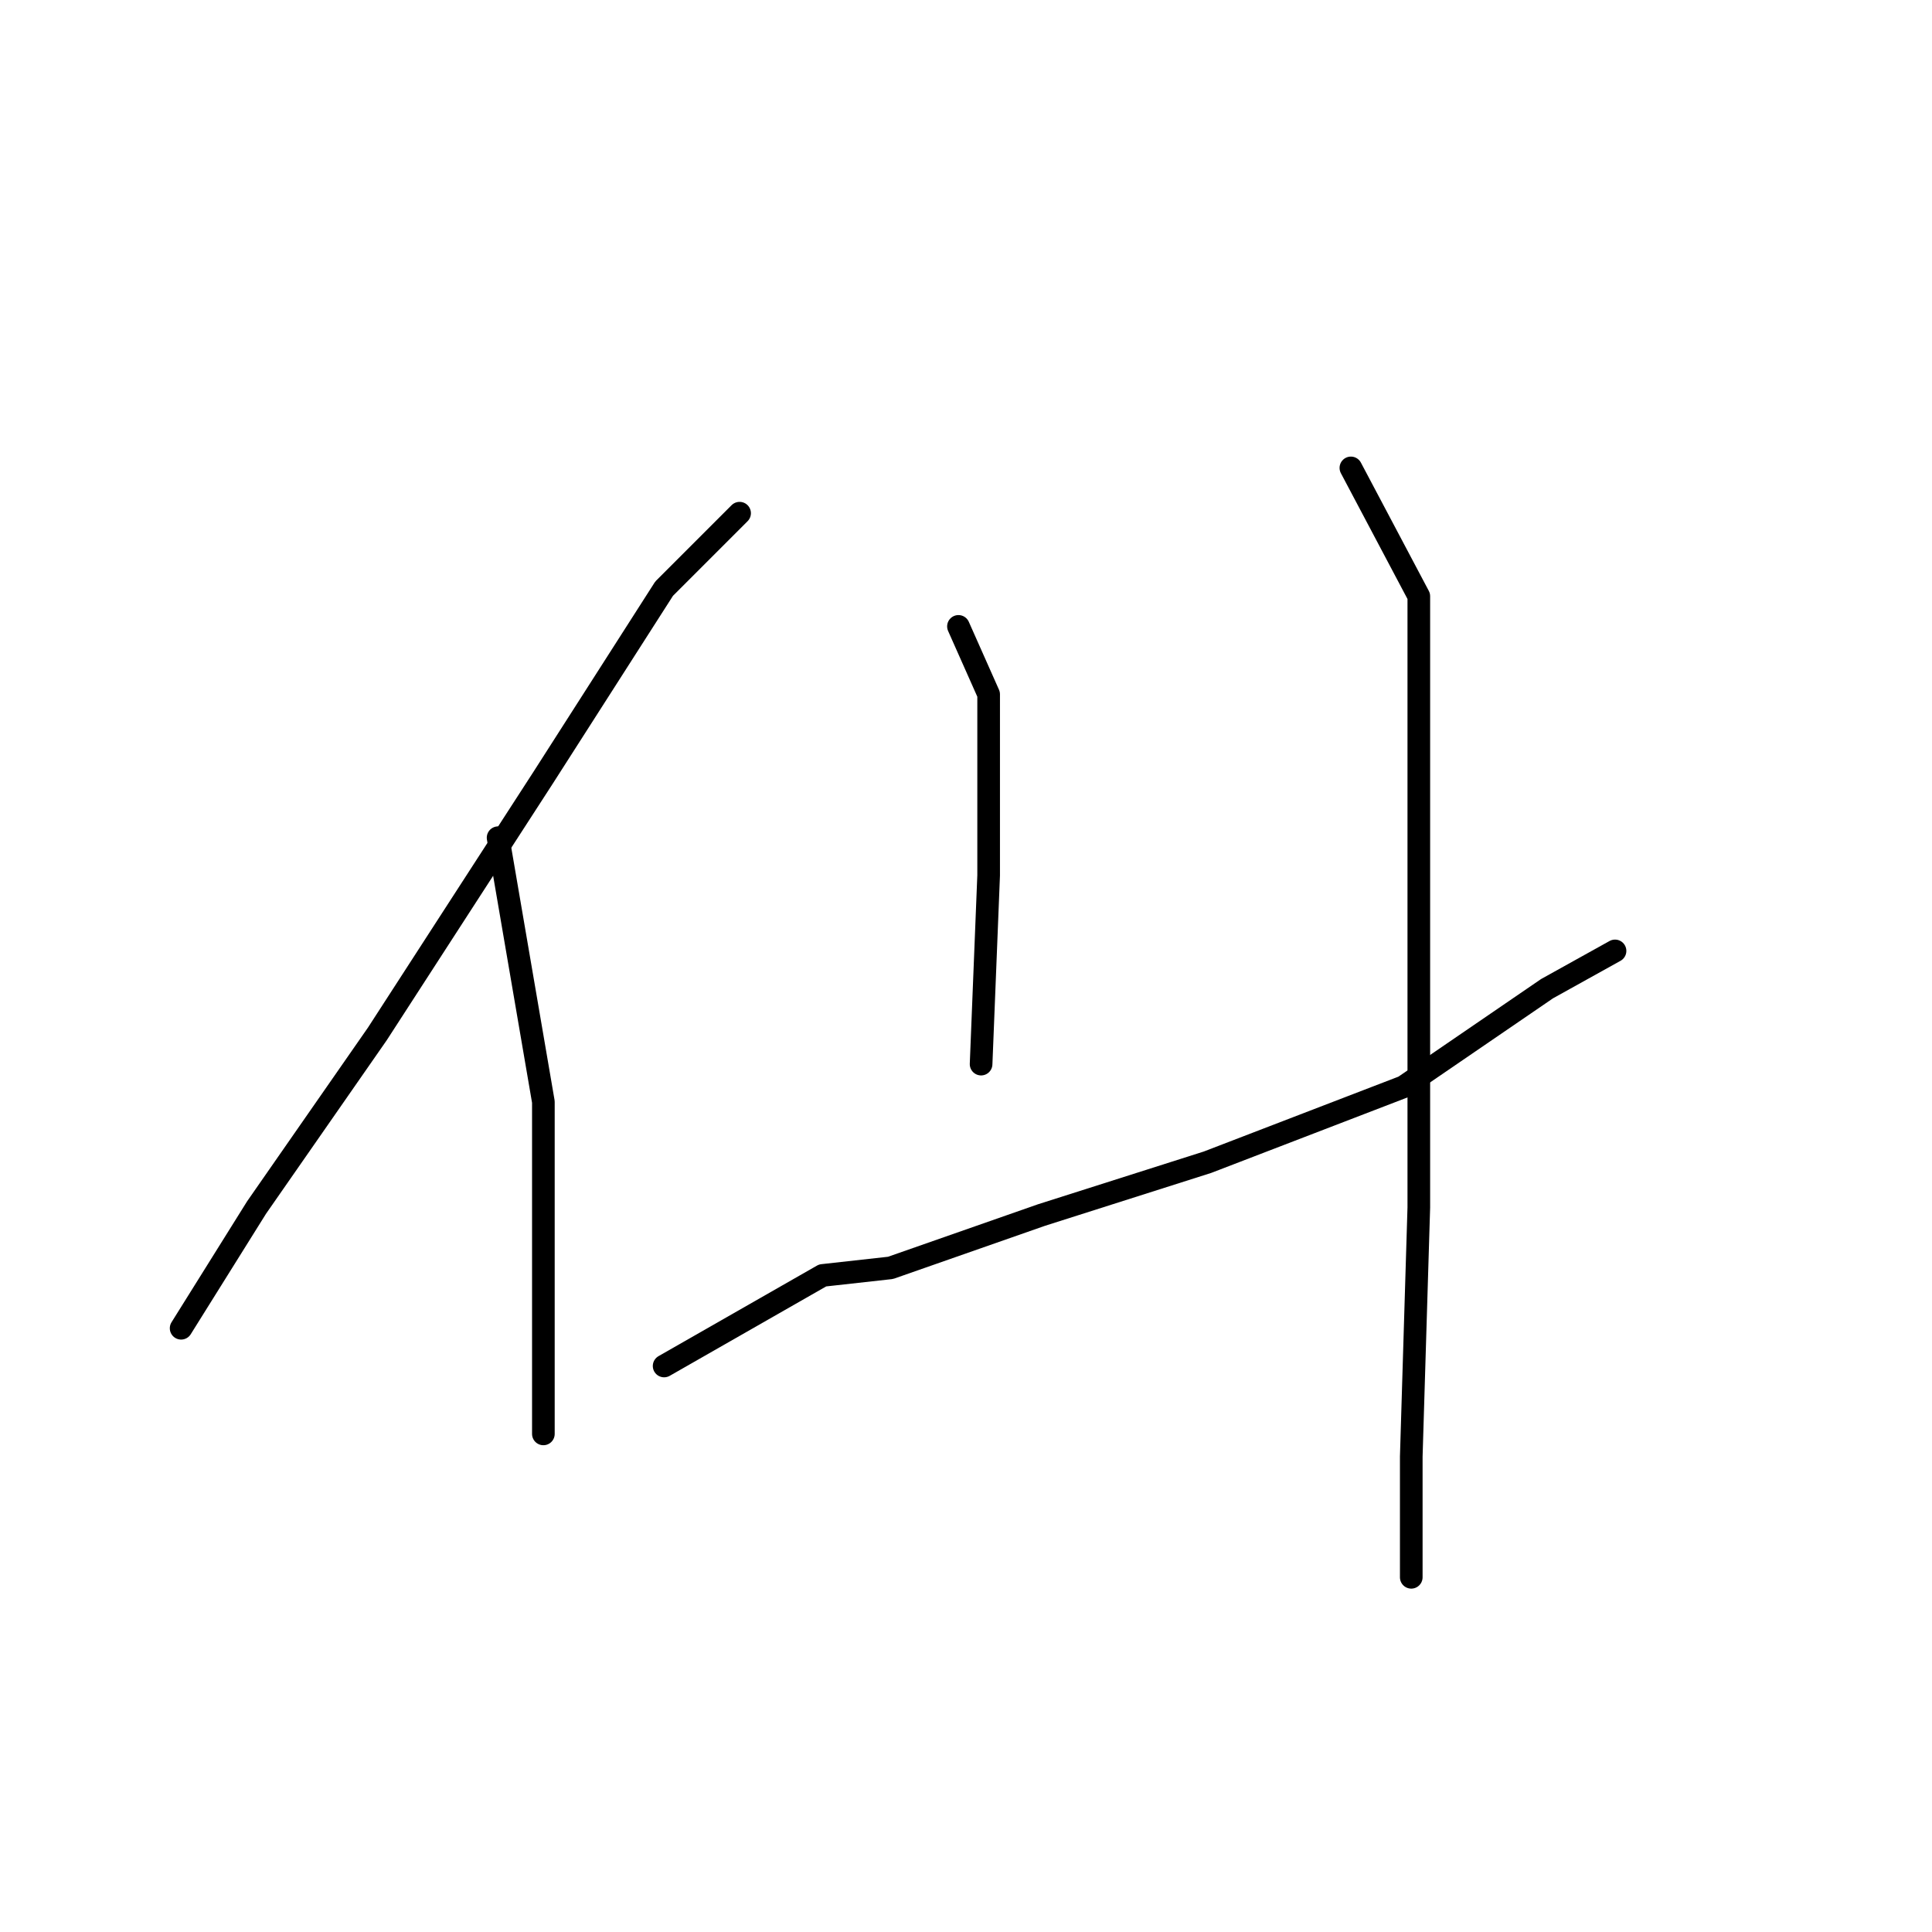 <?xml version="1.0" standalone="no"?>
    <svg width="256" height="256" xmlns="http://www.w3.org/2000/svg" version="1.1">
    <polyline stroke="black" stroke-width="3" stroke-linecap="round" fill="transparent" stroke-linejoin="round" points="98 68 88 78 72 103 50 137 34 160 24 176 24 176 " />
        <polyline stroke="black" stroke-width="3" stroke-linecap="round" fill="transparent" stroke-linejoin="round" points="66 111 72 146 72 170 72 190 72 190 " />
        <polyline stroke="black" stroke-width="3" stroke-linecap="round" fill="transparent" stroke-linejoin="round" points="127 83 131 92 131 116 130 141 130 141 " />
        <polyline stroke="black" stroke-width="3" stroke-linecap="round" fill="transparent" stroke-linejoin="round" points="88 181 109 169 118 168 138 161 160 154 186 144 205 131 214 126 214 126 " />
        <polyline stroke="black" stroke-width="3" stroke-linecap="round" fill="transparent" stroke-linejoin="round" points="179 62 188 79 188 111 188 160 187 193 187 209 187 209 " />
        </svg>